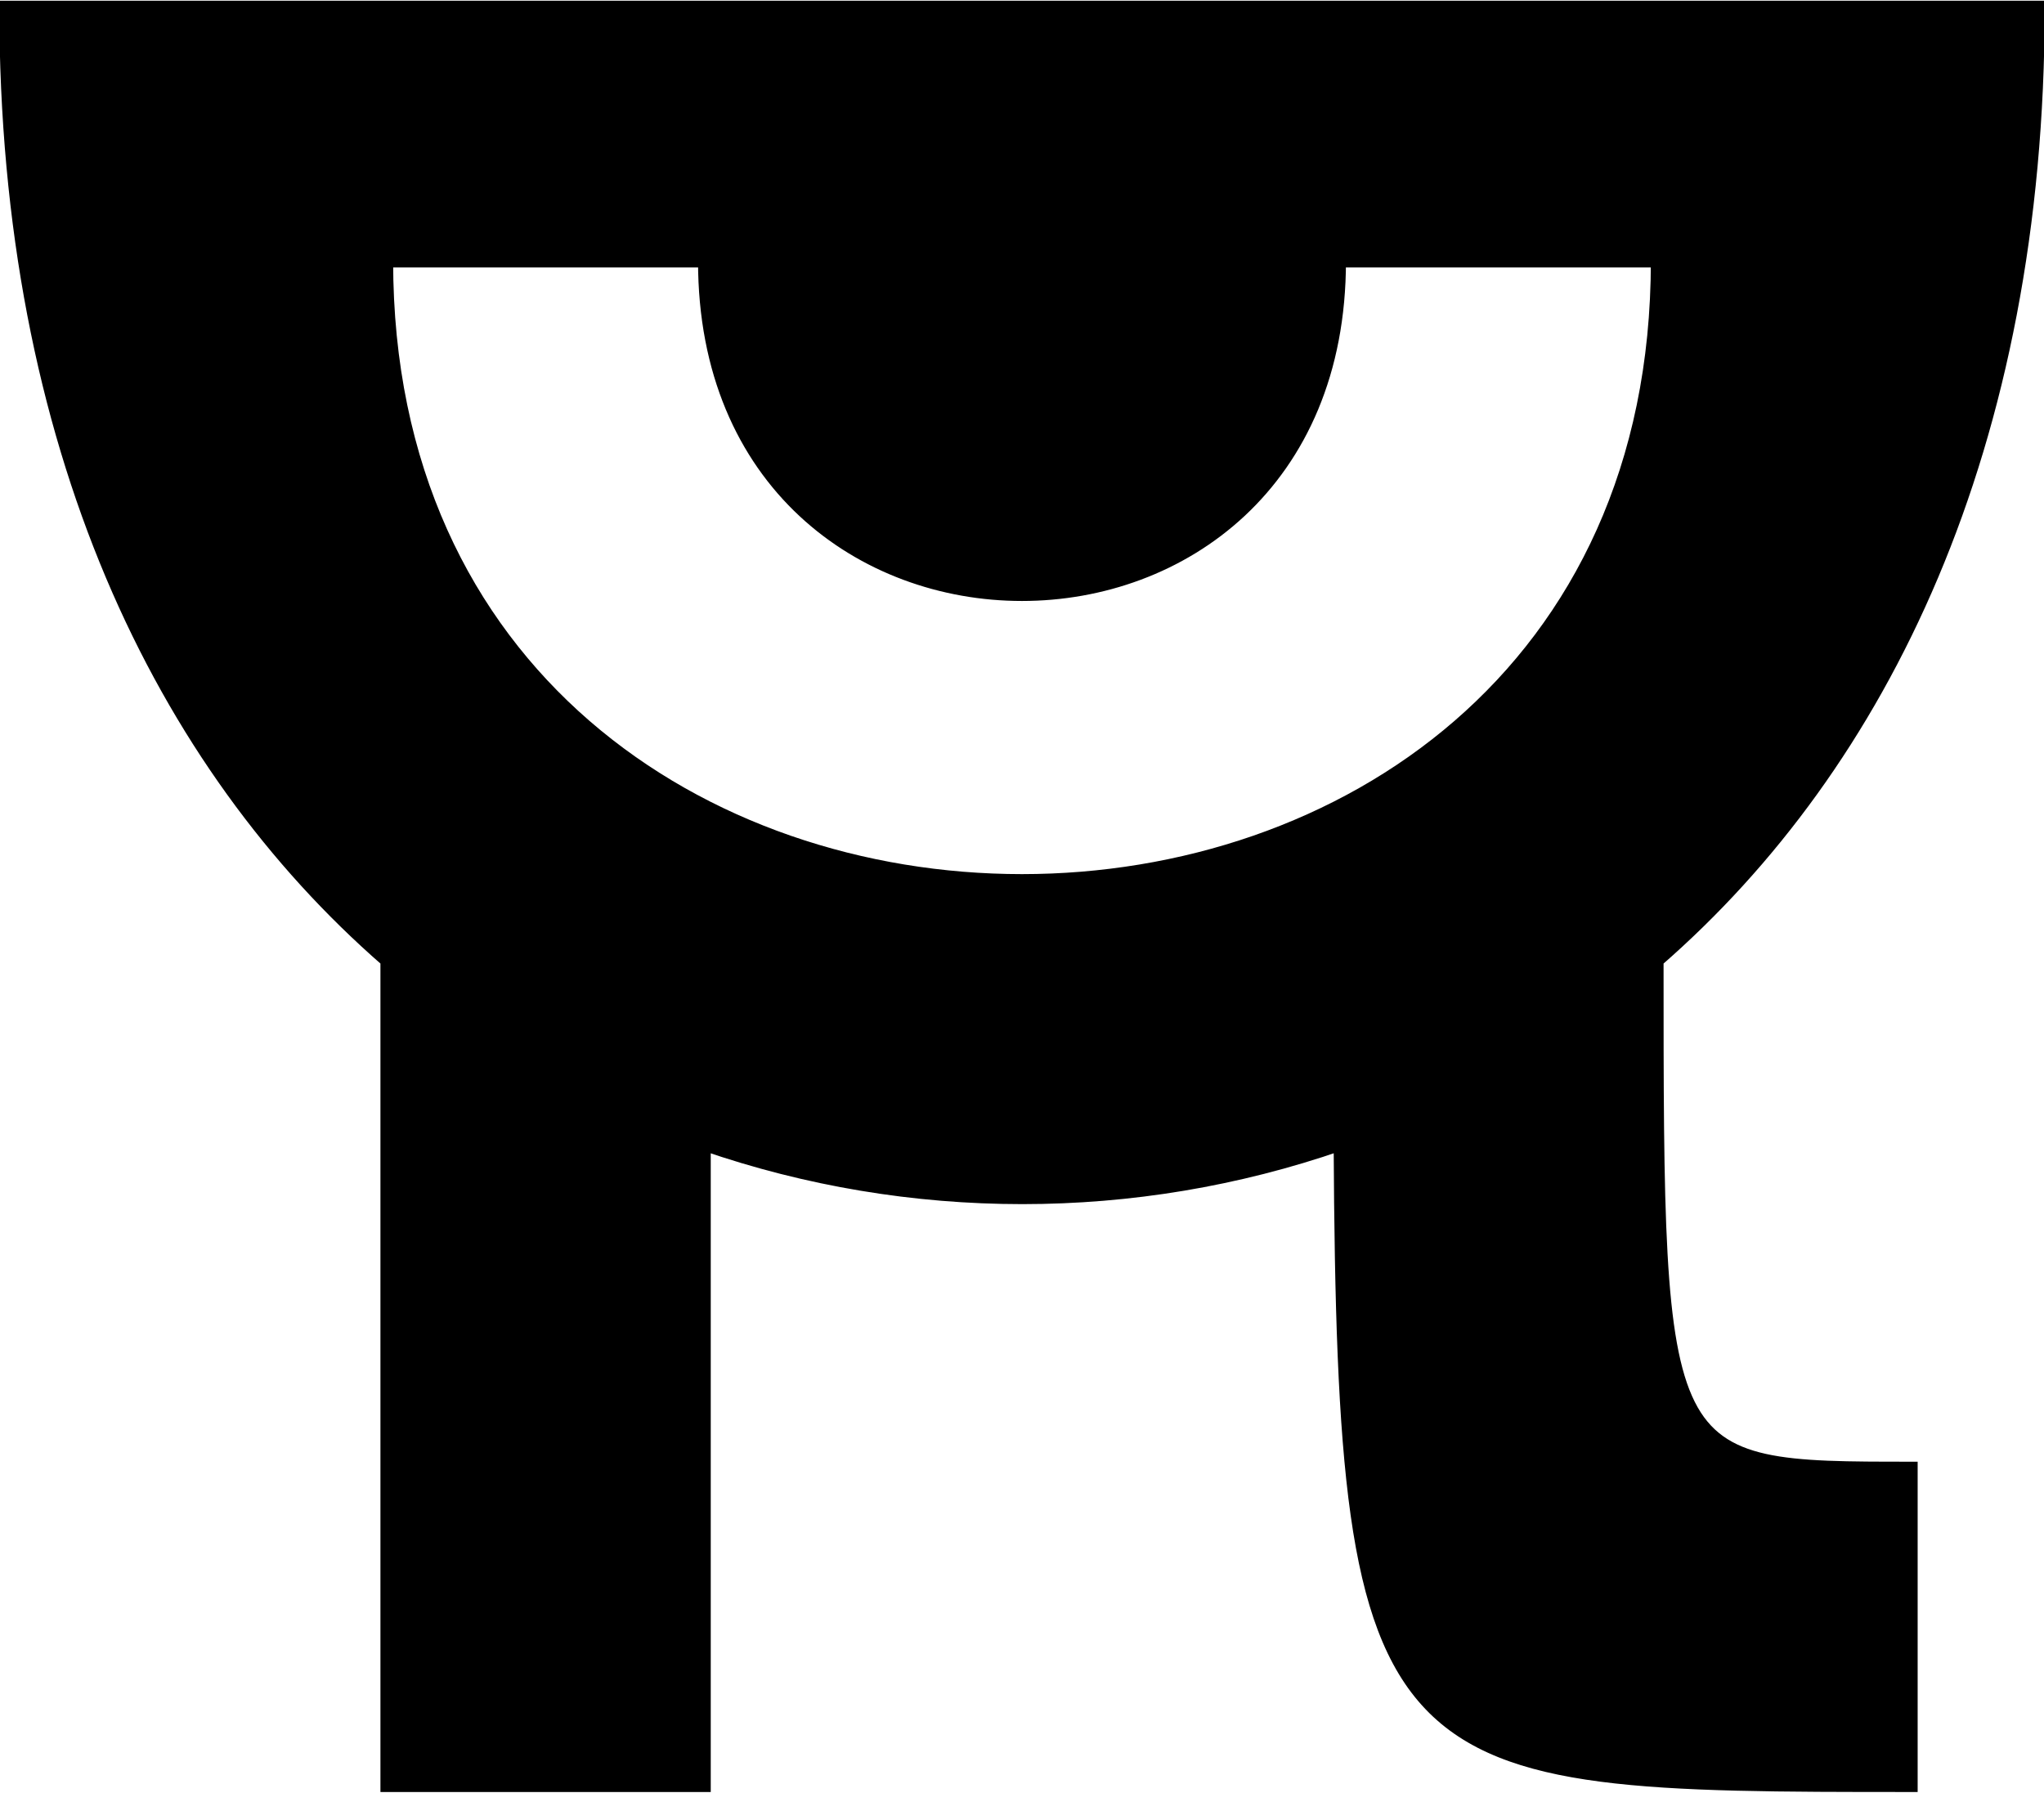 <?xml version="1.0" encoding="UTF-8" standalone="no"?>
<!-- Created with Inkscape (http://www.inkscape.org/) -->

<svg
   xmlns:dc="http://purl.org/dc/elements/1.1/"
   xmlns:cc="http://creativecommons.org/ns#"
   xmlns:rdf="http://www.w3.org/1999/02/22-rdf-syntax-ns#"
   xmlns:svg="http://www.w3.org/2000/svg"
   xmlns="http://www.w3.org/2000/svg"
   xmlns:sodipodi="http://sodipodi.sourceforge.net/DTD/sodipodi-0.dtd"
   xmlns:inkscape="http://www.inkscape.org/namespaces/inkscape"
   width="41.188"
   height="36.125"
   id="svg2985"
   version="1.1"
   inkscape:version="0.48.4 r9939"
   sodipodi:docname="piollo2-sm.svg">
  <defs
     id="defs5498" />
  <sodipodi:namedview
     inkscape:window-height="693"
     inkscape:window-width="1366"
     inkscape:pageshadow="2"
     inkscape:pageopacity="0.0"
     borderopacity="1.0"
     bordercolor="#666666"
     pagecolor="#ffffff"
     id="base"
     showgrid="true"
     showguides="true"
     inkscape:guide-bbox="true"
     inkscape:zoom="5.6568543"
     inkscape:cx="20.197663"
     inkscape:cy="19.15601"
     inkscape:window-x="0"
     inkscape:window-y="25"
     inkscape:current-layer="layer1"
     inkscape:window-maximized="1"
     fit-margin-top="0"
     fit-margin-left="0"
     fit-margin-right="0"
     fit-margin-bottom="0"
     units="px">
    <sodipodi:guide
       orientation="horizontal"
       position="-59.906,147.562"
       id="guide5596" />
    <inkscape:grid
       type="xygrid"
       id="grid3002"
       empspacing="5"
       visible="true"
       enabled="true"
       snapvisiblegridlinesonly="true"
       originx="-59.906px"
       originy="-52.438px" />
  </sodipodi:namedview>
  <g
     inkscape:label="Layer 1"
     inkscape:groupmode="layer"
     id="layer1"
     transform="translate(-59.906,-911.438)">
    <path
       style="fill:#000000;fill-opacity:1;stroke:#000000;stroke-width:0.256px;stroke-linecap:butt;stroke-linejoin:miter;stroke-opacity:1"
       d="m 60.02,911.58 c 0,8.858 3.14,15.262 7.68,19.216 l 0,16.624 6.4,0 0,-12.92 c 4.139,1.431 8.67,1.433 12.808,0 0.071,12.882 0.934,12.92 11.512,12.92 l 0,-6.4 c -5.117,0 -5.12,-0.002 -5.12,-10.224 4.54,-3.954 7.68,-10.358 7.68,-19.216 l -40.96,0 z m 7.68,5.12 6.4,0 c 0,8.96 12.8,8.96 12.8,0 l 6.4,0 c 0,16.64 -25.6,16.64 -25.6,0 z"
       id="path3000"
       inkscape:connector-curvature="0" />
  </g>
</svg>
